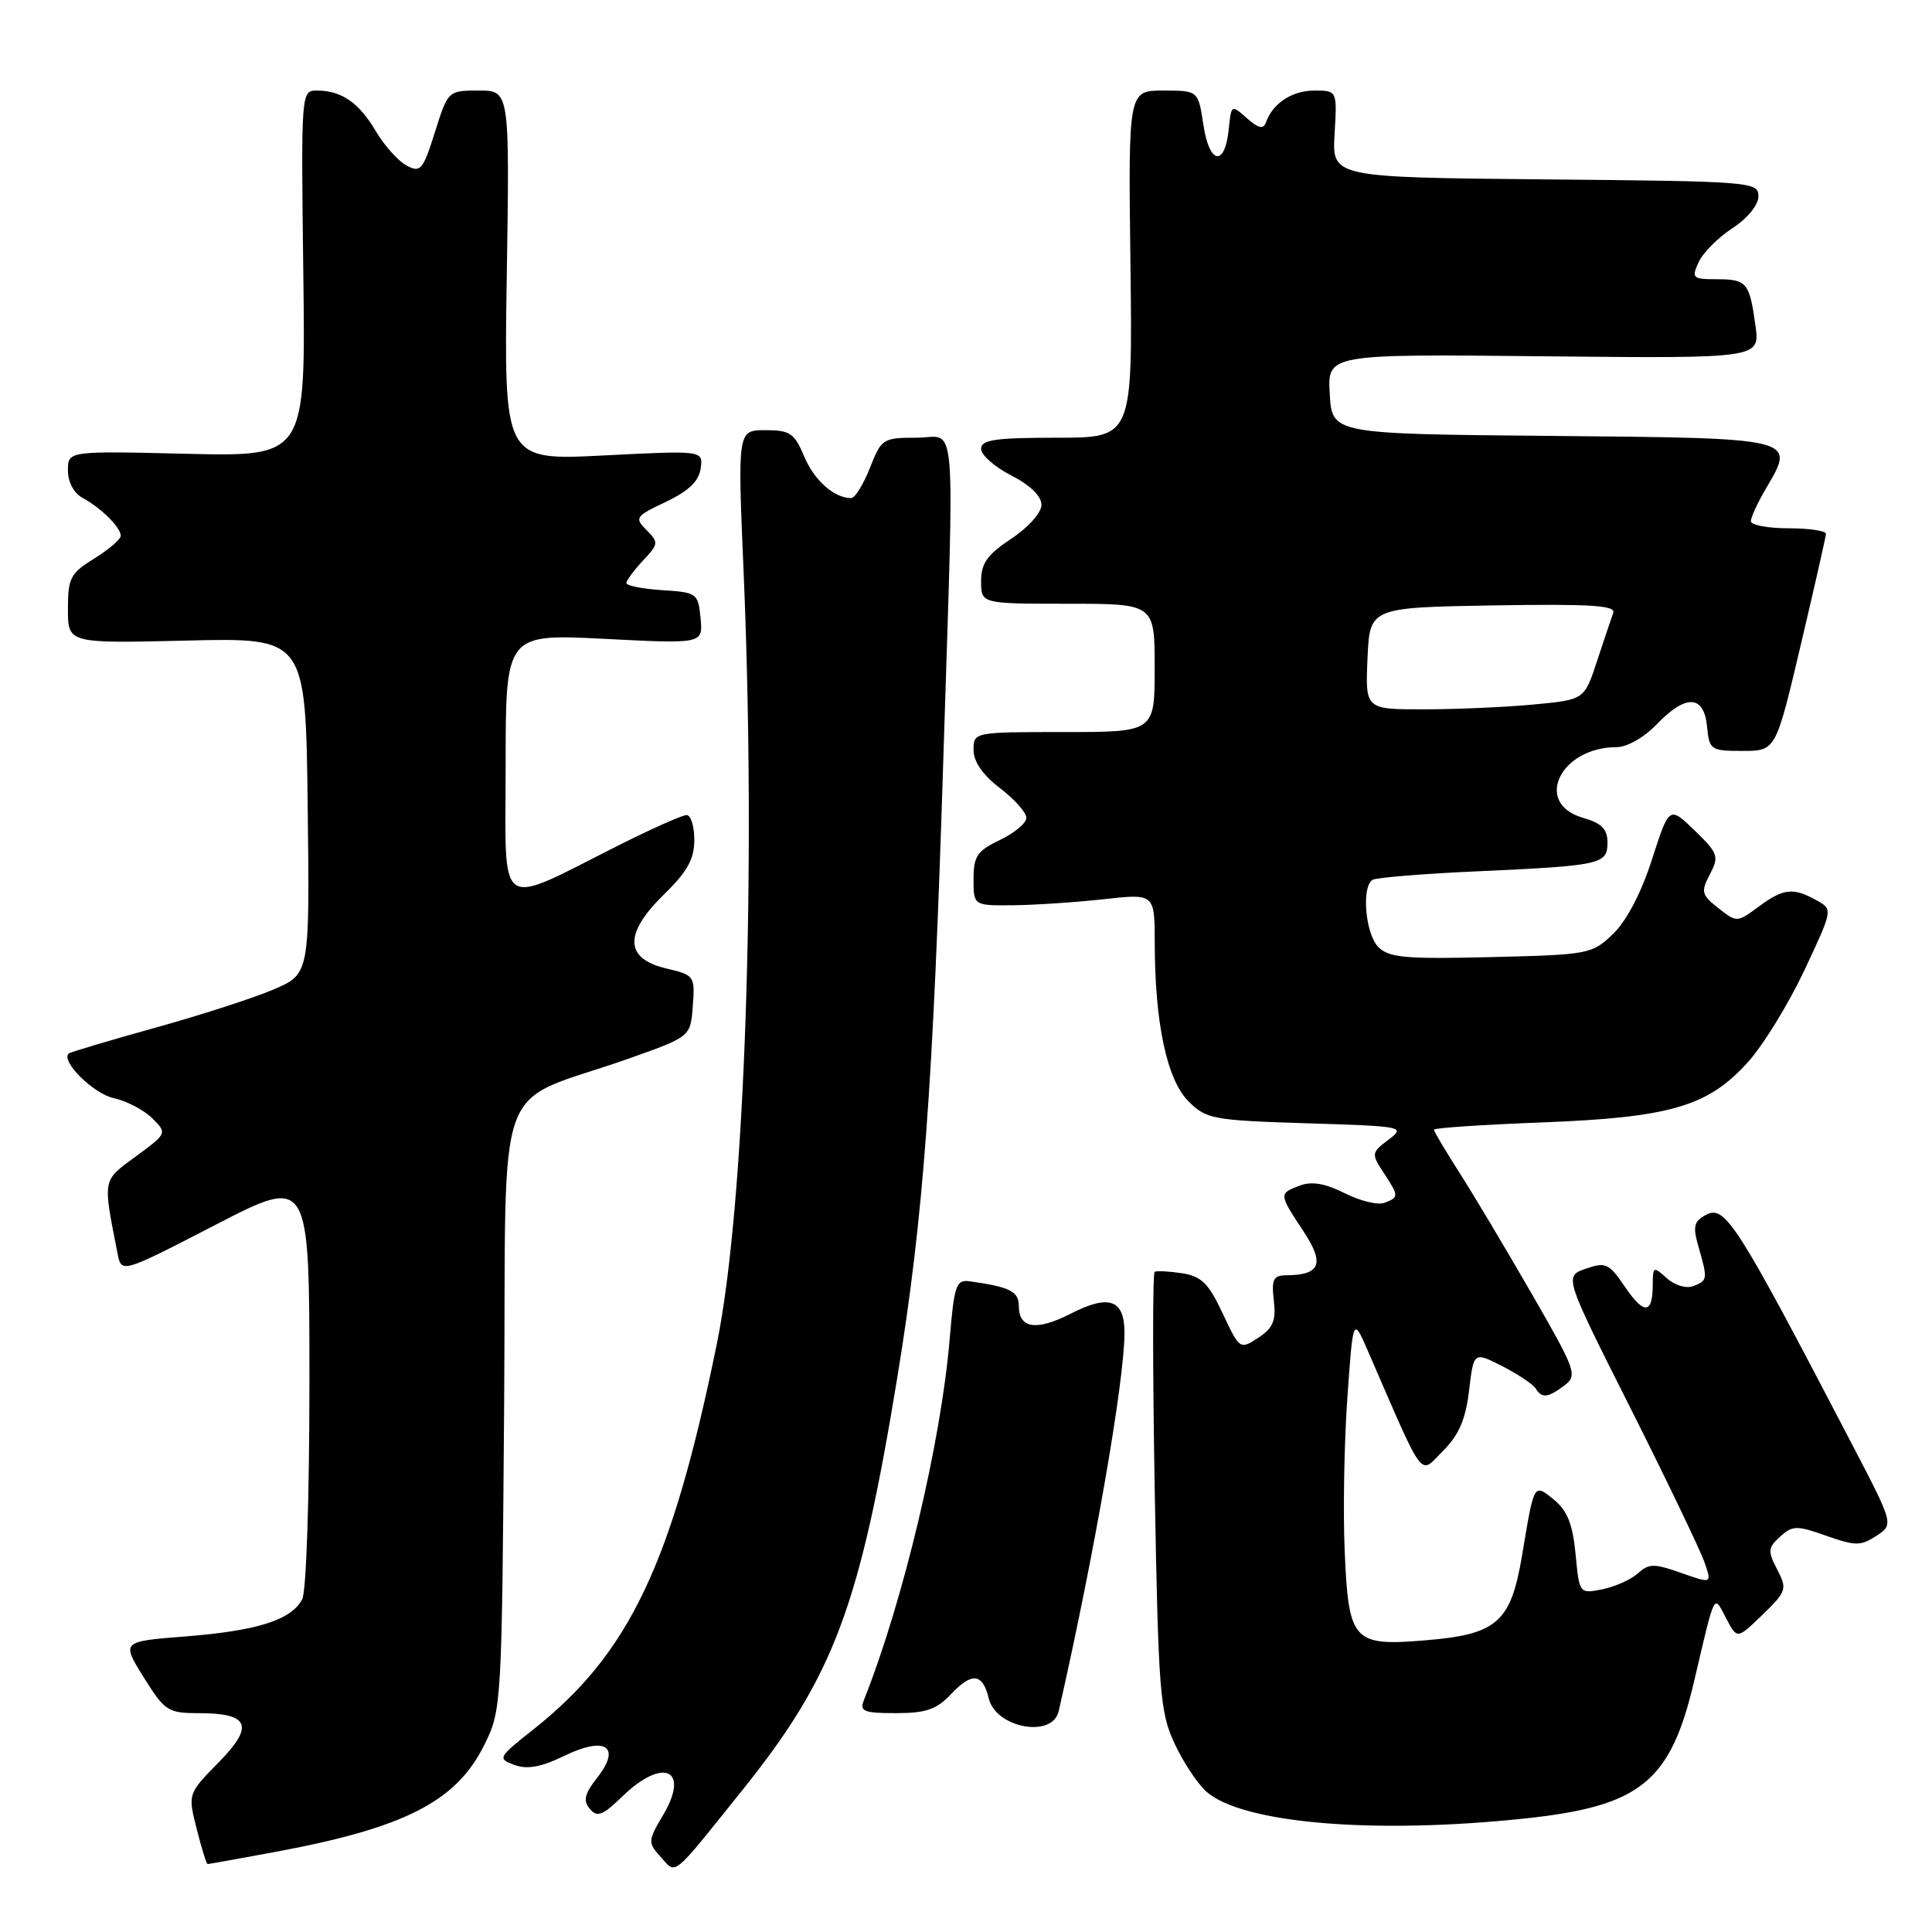 <?xml version="1.0" encoding="UTF-8" standalone="no"?>
<!DOCTYPE svg PUBLIC "-//W3C//DTD SVG 1.1//EN" "http://www.w3.org/Graphics/SVG/1.1/DTD/svg11.dtd" >
<svg xmlns="http://www.w3.org/2000/svg" xmlns:xlink="http://www.w3.org/1999/xlink" version="1.1" viewBox="0 0 256 256">
 <g >
 <path fill="currentColor"
d=" M 98.36 237.21 C 110.47 222.13 113.92 212.93 118.90 182.50 C 122.36 161.39 123.63 144.20 125.00 100.42 C 126.47 53.37 126.86 58.00 121.42 58.00 C 117.00 58.00 116.78 58.14 115.27 62.00 C 114.40 64.20 113.29 66.00 112.78 66.00 C 110.53 66.00 107.88 63.65 106.55 60.46 C 105.27 57.40 104.68 57.00 101.42 57.00 C 97.73 57.00 97.73 57.00 98.53 75.75 C 100.23 115.55 98.70 159.85 95.00 177.99 C 89.04 207.22 83.40 219.09 70.66 229.17 C 65.97 232.88 65.90 233.03 68.16 233.86 C 69.85 234.49 71.68 234.16 74.75 232.67 C 80.23 230.00 82.38 231.43 79.12 235.57 C 77.46 237.69 77.24 238.59 78.15 239.68 C 79.12 240.85 79.84 240.58 82.46 238.04 C 87.85 232.81 91.46 234.41 87.89 240.46 C 85.83 243.95 85.82 244.14 87.56 246.07 C 89.66 248.39 88.87 249.04 98.36 237.21 Z  M 36.14 245.45 C 53.65 242.22 60.47 238.74 64.21 231.14 C 66.46 226.58 66.50 225.85 66.80 186.31 C 67.14 140.79 64.98 146.77 83.50 140.20 C 91.50 137.36 91.50 137.36 91.80 133.29 C 92.10 129.33 92.01 129.20 88.30 128.33 C 82.76 127.03 82.65 123.73 87.96 118.54 C 91.07 115.51 92.00 113.83 92.00 111.30 C 92.00 109.48 91.54 108.00 90.98 108.00 C 90.42 108.00 86.48 109.75 82.23 111.88 C 65.53 120.27 67.00 121.28 67.00 101.45 C 67.00 83.99 67.00 83.99 80.08 84.65 C 93.15 85.32 93.15 85.32 92.83 81.91 C 92.51 78.61 92.35 78.49 87.75 78.20 C 85.14 78.03 83.00 77.61 83.00 77.26 C 83.00 76.91 83.99 75.58 85.19 74.29 C 87.27 72.09 87.29 71.86 85.67 70.24 C 84.05 68.62 84.19 68.41 88.23 66.50 C 91.23 65.08 92.60 63.77 92.84 62.08 C 93.18 59.68 93.18 59.68 79.98 60.35 C 66.77 61.02 66.77 61.02 67.15 36.51 C 67.53 12.00 67.53 12.00 63.45 12.00 C 59.38 12.00 59.36 12.01 57.63 17.51 C 56.04 22.55 55.72 22.92 53.87 21.93 C 52.75 21.33 50.93 19.29 49.81 17.40 C 47.57 13.60 45.25 12.00 42.01 12.00 C 39.89 12.00 39.89 12.10 40.19 36.25 C 40.50 60.50 40.50 60.50 24.75 60.13 C 9.00 59.75 9.00 59.75 9.00 62.34 C 9.00 63.87 9.79 65.35 10.92 65.96 C 13.35 67.26 16.00 69.88 16.00 70.99 C 16.00 71.46 14.42 72.81 12.50 74.00 C 9.33 75.96 9.00 76.59 9.00 80.71 C 9.00 85.26 9.00 85.26 24.75 84.88 C 40.50 84.50 40.50 84.50 40.77 106.78 C 41.04 129.05 41.04 129.05 36.27 131.10 C 33.65 132.23 26.55 134.52 20.50 136.20 C 14.45 137.88 9.33 139.41 9.11 139.59 C 8.00 140.58 12.36 144.92 15.07 145.51 C 16.79 145.89 19.10 147.10 20.19 148.19 C 22.16 150.16 22.15 150.18 18.00 153.23 C 13.52 156.52 13.61 156.08 15.58 166.11 C 16.10 168.73 16.10 168.73 28.55 162.30 C 41.00 155.87 41.00 155.87 41.00 183.00 C 41.00 198.46 40.59 210.90 40.04 211.93 C 38.58 214.66 34.10 216.08 24.65 216.83 C 16.08 217.50 16.08 217.50 19.04 222.25 C 21.83 226.72 22.26 227.00 26.30 227.00 C 33.07 227.00 33.74 228.67 28.95 233.55 C 24.89 237.69 24.89 237.69 26.06 242.34 C 26.71 244.90 27.36 247.00 27.51 247.00 C 27.66 247.00 31.54 246.30 36.14 245.45 Z  M 201.95 240.97 C 217.39 239.34 221.34 236.15 224.48 222.77 C 227.31 210.70 227.04 211.23 228.72 214.43 C 230.18 217.22 230.18 217.22 233.54 213.96 C 236.73 210.87 236.83 210.57 235.49 207.97 C 234.22 205.53 234.26 205.07 235.88 203.61 C 237.52 202.12 238.07 202.11 242.00 203.50 C 245.86 204.86 246.56 204.86 248.63 203.51 C 250.94 201.99 250.94 201.99 245.34 191.25 C 230.05 161.92 228.58 159.62 226.04 160.98 C 224.44 161.84 224.28 162.50 225.07 165.24 C 226.30 169.52 226.27 169.68 224.36 170.42 C 223.43 170.77 221.90 170.31 220.86 169.37 C 219.10 167.78 219.00 167.82 219.00 170.18 C 219.00 174.14 217.86 174.25 215.34 170.55 C 213.20 167.39 212.76 167.19 210.13 168.11 C 207.25 169.11 207.25 169.11 216.04 186.57 C 220.87 196.18 225.27 205.35 225.83 206.95 C 226.85 209.86 226.85 209.86 222.76 208.42 C 219.18 207.15 218.48 207.16 217.03 208.48 C 216.11 209.30 214.00 210.25 212.32 210.59 C 209.28 211.19 209.27 211.19 208.77 205.91 C 208.39 201.96 207.67 200.15 205.91 198.72 C 203.22 196.55 203.30 196.40 201.69 206.05 C 200.19 214.99 198.41 216.56 188.87 217.35 C 179.29 218.15 178.70 217.50 178.18 205.62 C 177.95 200.33 178.11 191.16 178.53 185.25 C 179.29 174.50 179.29 174.50 181.25 179.00 C 188.90 196.61 188.02 195.44 191.19 192.27 C 193.31 190.15 194.20 188.10 194.66 184.26 C 195.27 179.10 195.27 179.10 199.07 181.03 C 201.15 182.10 203.15 183.43 203.49 183.99 C 204.31 185.32 205.12 185.23 207.33 183.55 C 209.05 182.24 208.80 181.55 202.90 171.33 C 199.47 165.37 195.16 158.16 193.33 155.30 C 191.50 152.44 190.00 149.91 190.00 149.69 C 190.00 149.46 196.41 149.03 204.25 148.73 C 221.29 148.08 226.30 146.62 231.58 140.77 C 233.61 138.54 236.97 133.06 239.07 128.61 C 242.88 120.50 242.88 120.50 240.69 119.29 C 237.59 117.57 236.31 117.71 233.04 120.13 C 230.17 122.25 230.13 122.25 227.69 120.33 C 225.45 118.57 225.35 118.17 226.57 115.85 C 227.81 113.48 227.67 113.07 224.55 110.04 C 221.18 106.79 221.18 106.79 218.89 113.90 C 217.47 118.32 215.52 122.04 213.74 123.75 C 210.95 126.43 210.52 126.51 197.58 126.82 C 186.29 127.10 184.05 126.90 182.65 125.50 C 180.92 123.78 180.37 117.50 181.87 116.58 C 182.34 116.29 188.53 115.78 195.62 115.46 C 212.20 114.71 213.00 114.53 213.00 111.63 C 213.00 109.85 212.22 109.07 209.75 108.36 C 203.15 106.48 206.72 99.00 214.22 99.00 C 215.59 99.00 217.86 97.71 219.50 96.00 C 223.37 91.96 225.78 92.05 226.19 96.25 C 226.49 99.38 226.67 99.50 230.90 99.50 C 235.30 99.50 235.30 99.50 238.60 85.50 C 240.42 77.80 241.92 71.16 241.95 70.75 C 241.98 70.34 239.75 70.00 237.00 70.00 C 234.25 70.00 232.00 69.58 232.00 69.06 C 232.00 68.54 232.91 66.57 234.02 64.69 C 237.96 58.01 238.17 58.06 205.65 57.76 C 176.50 57.50 176.50 57.50 176.20 52.21 C 175.89 46.91 175.89 46.91 204.55 47.21 C 233.20 47.50 233.20 47.50 232.61 43.17 C 231.82 37.43 231.47 37.00 227.46 37.00 C 224.28 37.00 224.11 36.84 225.07 34.75 C 225.63 33.51 227.65 31.48 229.55 30.24 C 231.56 28.93 233.00 27.16 233.00 26.01 C 233.00 24.09 232.13 24.02 204.75 23.77 C 176.50 23.50 176.50 23.50 176.84 17.75 C 177.18 12.00 177.18 12.00 174.16 12.00 C 171.21 12.00 168.62 13.70 167.74 16.23 C 167.41 17.16 166.74 17.01 165.22 15.66 C 163.17 13.84 163.14 13.86 162.82 17.08 C 162.32 22.14 160.24 21.81 159.46 16.56 C 158.77 12.00 158.77 12.00 154.14 12.00 C 149.50 12.00 149.50 12.00 149.79 35.00 C 150.07 58.00 150.07 58.00 140.04 58.00 C 131.84 58.00 130.00 58.27 130.00 59.48 C 130.00 60.29 131.80 61.88 134.00 63.00 C 136.49 64.27 138.00 65.74 138.00 66.89 C 138.00 67.93 136.27 69.88 134.00 71.38 C 130.82 73.49 130.00 74.64 130.00 77.01 C 130.00 80.00 130.00 80.00 141.50 80.00 C 153.00 80.00 153.00 80.00 153.00 88.50 C 153.00 97.00 153.00 97.00 141.00 97.00 C 129.03 97.00 129.00 97.01 129.00 99.38 C 129.00 100.93 130.23 102.70 132.50 104.43 C 134.43 105.90 136.00 107.67 136.00 108.37 C 136.00 109.06 134.43 110.38 132.50 111.30 C 129.48 112.74 129.00 113.45 129.00 116.48 C 129.00 120.00 129.00 120.00 134.25 119.95 C 137.14 119.92 142.54 119.56 146.25 119.15 C 153.00 118.40 153.00 118.40 153.01 124.95 C 153.02 135.55 154.62 143.07 157.47 145.92 C 159.83 148.29 160.69 148.45 173.15 148.84 C 186.01 149.24 186.27 149.29 183.98 151.02 C 181.72 152.72 181.69 152.88 183.32 155.36 C 185.38 158.51 185.38 158.64 183.44 159.38 C 182.59 159.71 180.22 159.14 178.19 158.11 C 175.61 156.81 173.82 156.50 172.25 157.09 C 169.43 158.15 169.44 158.19 172.68 163.10 C 175.56 167.44 174.99 168.95 170.45 168.98 C 168.72 169.00 168.46 169.52 168.79 172.33 C 169.10 174.99 168.69 175.97 166.73 177.26 C 164.30 178.85 164.26 178.82 162.01 174.03 C 160.14 170.04 159.20 169.11 156.62 168.71 C 154.91 168.45 153.28 168.37 153.00 168.52 C 152.72 168.68 152.73 181.79 153.01 197.65 C 153.49 224.19 153.70 226.86 155.62 231.00 C 156.77 233.47 158.67 236.35 159.84 237.39 C 164.59 241.60 181.92 243.08 201.95 240.97 Z  M 140.28 226.75 C 144.99 206.04 149.00 182.98 149.00 176.61 C 149.00 172.18 146.97 171.46 141.85 174.08 C 137.32 176.39 135.00 176.04 135.00 173.05 C 135.00 171.12 133.81 170.52 128.50 169.78 C 126.69 169.53 126.44 170.26 125.83 177.50 C 124.69 191.10 119.68 212.17 114.48 225.25 C 113.88 226.77 114.42 227.00 118.72 227.00 C 122.70 227.00 124.11 226.51 126.02 224.48 C 128.78 221.54 130.22 221.71 131.01 225.04 C 131.94 228.97 139.46 230.36 140.28 226.75 Z  M 181.20 87.25 C 181.50 80.50 181.50 80.50 197.87 80.22 C 210.80 80.01 214.13 80.22 213.76 81.22 C 213.50 81.93 212.54 84.80 211.61 87.61 C 209.93 92.72 209.93 92.72 203.22 93.35 C 199.52 93.70 192.99 93.99 188.70 93.99 C 180.91 94.00 180.91 94.00 181.20 87.25 Z "/>
</g>
</svg>